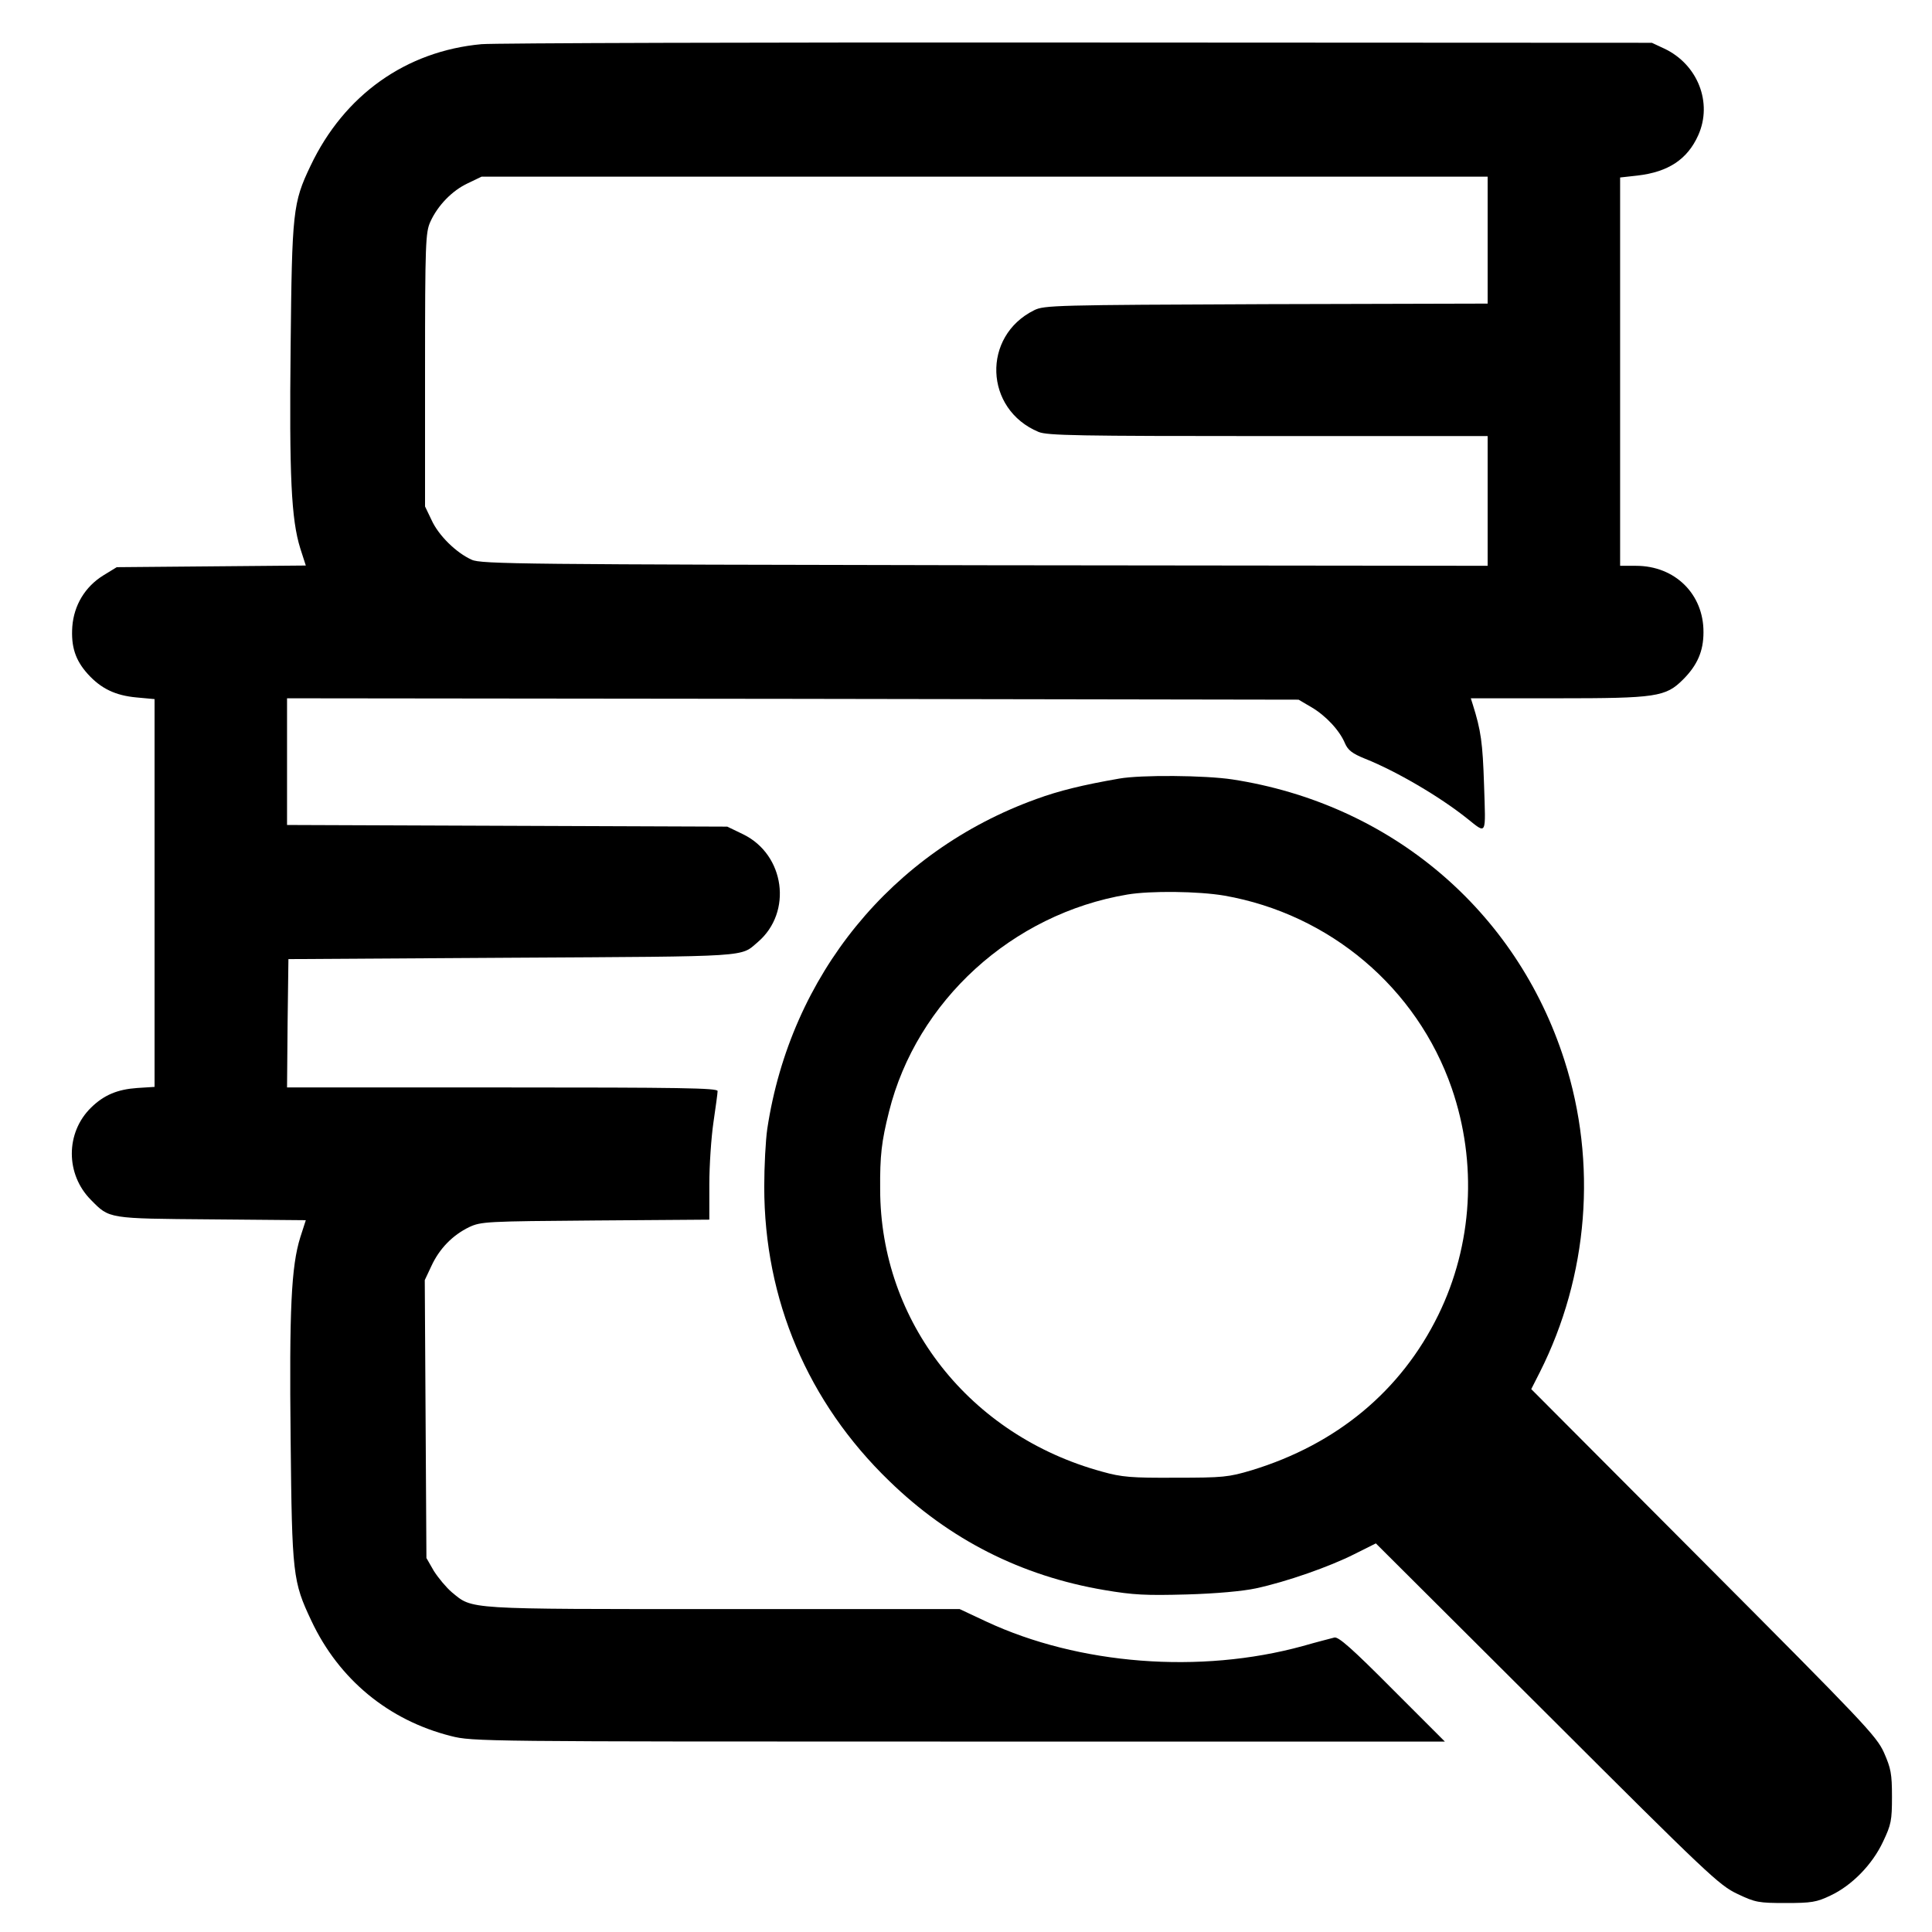 <?xml version="1.0" standalone="no"?>
<!DOCTYPE svg PUBLIC "-//W3C//DTD SVG 20010904//EN"
 "http://www.w3.org/TR/2001/REC-SVG-20010904/DTD/svg10.dtd">
<svg version="1.0" xmlns="http://www.w3.org/2000/svg"
 width="700pt" height="700pt" viewBox="0 0 700 700"
 preserveAspectRatio="xMidYMid meet">
<g transform="translate(0,700) scale(0.1,-0.1)"
fill="#000000" stroke="none">
<path d="M1745 6840 c-274 -25 -498 -184 -620 -441 -64 -134 -67 -165 -72
-655 -5 -469 2 -625 35 -731 l20 -62 -342 -3 -343 -3 -49 -30 c-66 -41 -106
-108 -112 -185 -5 -73 11 -122 56 -172 48 -53 100 -78 177 -85 l65 -6 0 -702
0 -703 -63 -4 c-71 -5 -120 -25 -167 -71 -93 -91 -93 -242 0 -335 67 -68 60
-67 436 -70 l342 -3 -20 -62 c-33 -106 -40 -262 -35 -731 5 -493 8 -516 75
-658 100 -213 280 -361 506 -418 78 -20 114 -20 1840 -20 l1761 0 -190 190
c-145 146 -195 190 -210 187 -11 -3 -63 -16 -115 -31 -372 -102 -811 -68
-1147 89 l-96 45 -857 0 c-942 0 -906 -2 -983 61 -20 17 -49 52 -65 77 l-27
47 -3 503 -3 504 24 51 c29 63 77 112 137 141 43 20 61 21 458 24 l412 3 0
127 c0 70 7 172 15 226 8 55 15 105 15 113 0 11 -136 13 -780 13 l-780 0 2
233 3 232 810 5 c878 5 826 2 891 57 126 108 98 316 -53 390 l-58 28 -797 3
-798 3 0 229 0 230 1833 -2 1832 -3 46 -27 c53 -31 103 -85 122 -131 11 -25
26 -37 73 -56 113 -45 270 -137 369 -216 73 -58 68 -66 62 121 -5 153 -11 197
-41 292 l-7 22 314 0 c358 0 392 5 455 68 52 52 74 103 74 171 1 138 -103 241
-244 241 l-58 0 0 704 0 703 63 7 c112 13 181 59 220 146 53 118 -2 257 -123
314 l-45 21 -2080 1 c-1144 1 -2116 -2 -2160 -6z m3645 -710 l0 -230 -802 -2
c-765 -3 -805 -4 -841 -22 -190 -94 -181 -359 16 -441 32 -13 140 -15 832 -15
l795 0 0 -235 0 -235 -1822 2 c-1671 3 -1826 4 -1859 20 -56 25 -120 88 -145
143 l-24 50 0 495 c0 460 2 498 19 536 27 60 80 114 136 140 l50 24 1823 0
1822 0 0 -230z"/>
<path d="M4055 4179 c-132 -23 -218 -44 -300 -74 -524 -189 -891 -639 -975
-1195 -6 -41 -11 -136 -11 -210 0 -409 158 -781 453 -1066 218 -212 478 -344
779 -395 106 -18 150 -20 299 -16 106 3 204 12 250 22 112 24 268 79 357 124
l78 39 620 -618 c583 -582 624 -621 690 -652 65 -31 77 -33 175 -33 93 0 112
3 162 27 77 36 152 112 191 196 29 61 32 76 32 162 0 84 -4 103 -29 160 -27
60 -73 108 -654 691 l-624 626 31 61 c176 349 209 758 89 1131 -174 543 -630
929 -1203 1017 -99 15 -331 17 -410 3z m381 -424 c382 -67 698 -334 824 -698
93 -270 76 -567 -49 -822 -135 -275 -368 -468 -676 -562 -84 -25 -103 -27
-275 -27 -161 -1 -196 2 -267 22 -480 131 -803 542 -804 1022 -1 124 5 174 32
282 100 401 446 717 864 787 83 14 257 12 351 -4z"/>
</g>
</svg>

